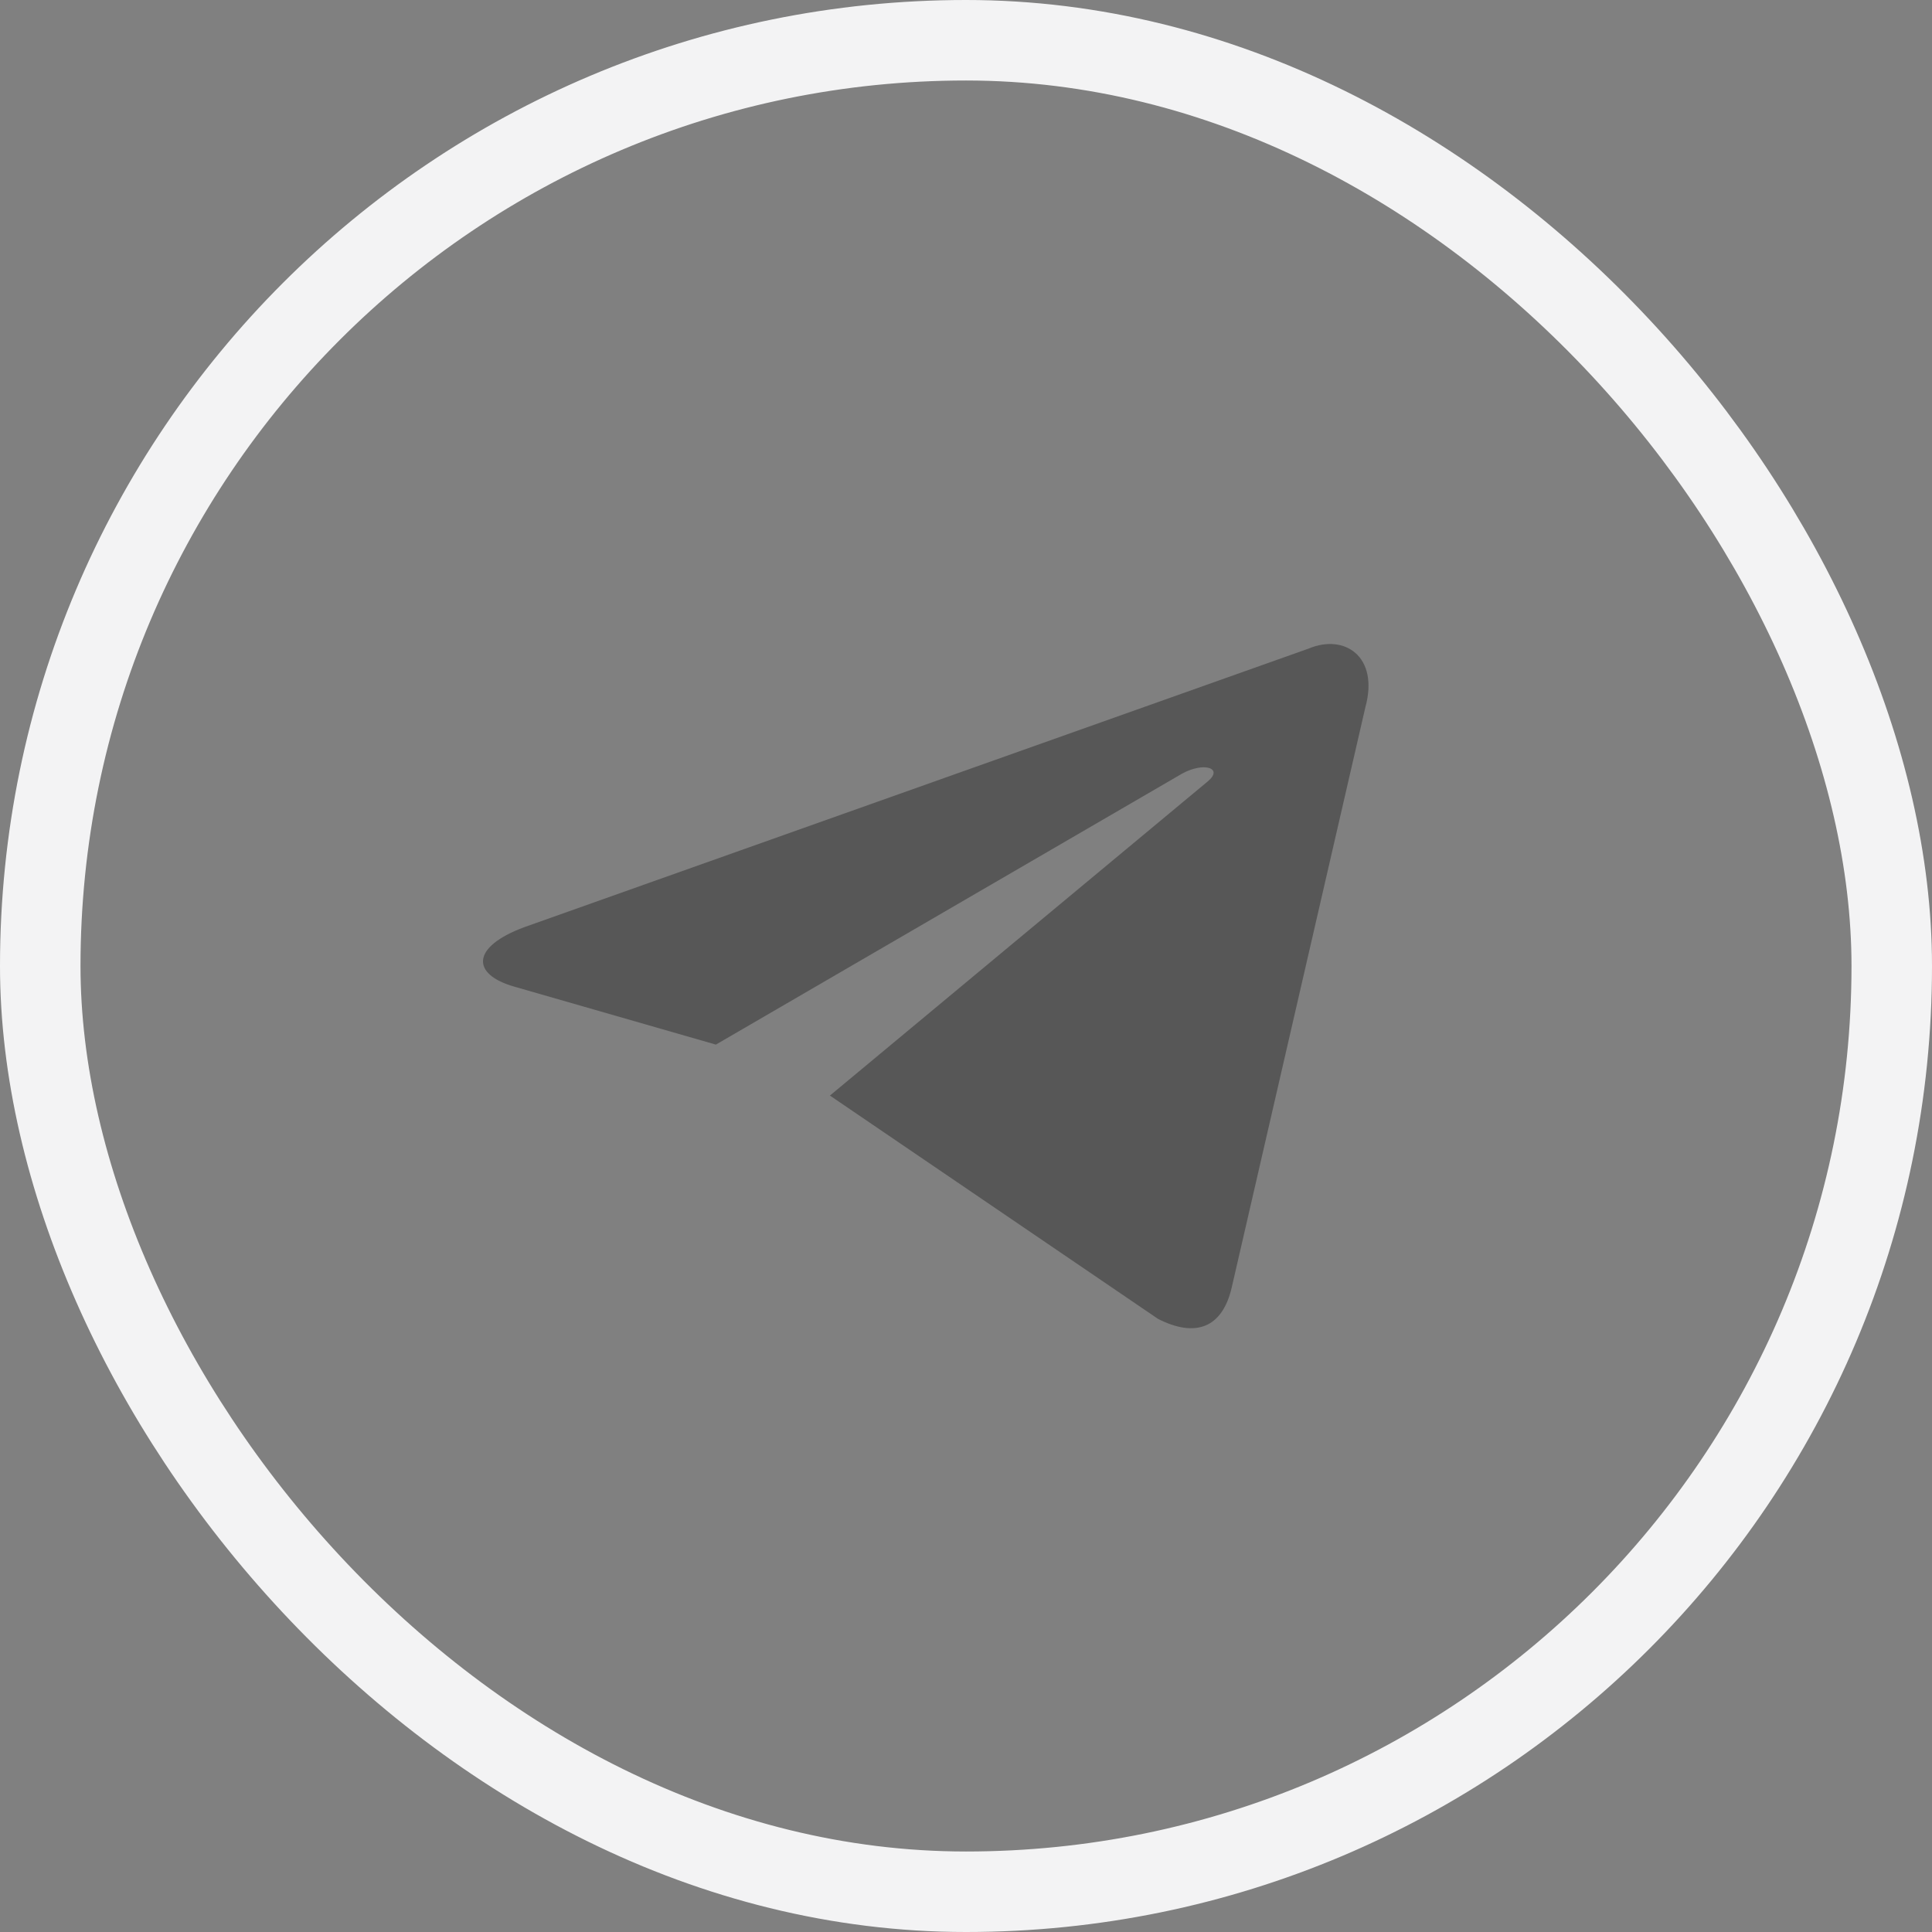 <svg width="48" height="48" viewBox="0 0 48 48" fill="none" xmlns="http://www.w3.org/2000/svg">
<rect x="0" y="0" width="48" height="48" fill="#808080" stroke="none"/>
<rect x="1" y="1" width="46" height="46" rx="23" stroke="#F3F3F4" stroke-width="2"/>
<path fill-rule="evenodd" clip-rule="evenodd" d="M20.619 27.219L28.772 32.768C29.702 33.241 30.374 32.996 30.605 31.973L33.924 17.564C34.264 16.309 33.405 15.74 32.515 16.113L13.027 23.035C11.697 23.527 11.705 24.211 12.785 24.515L17.786 25.953L29.363 19.224C29.91 18.919 30.412 19.083 30 19.419" fill="#575757"/>
</svg>
